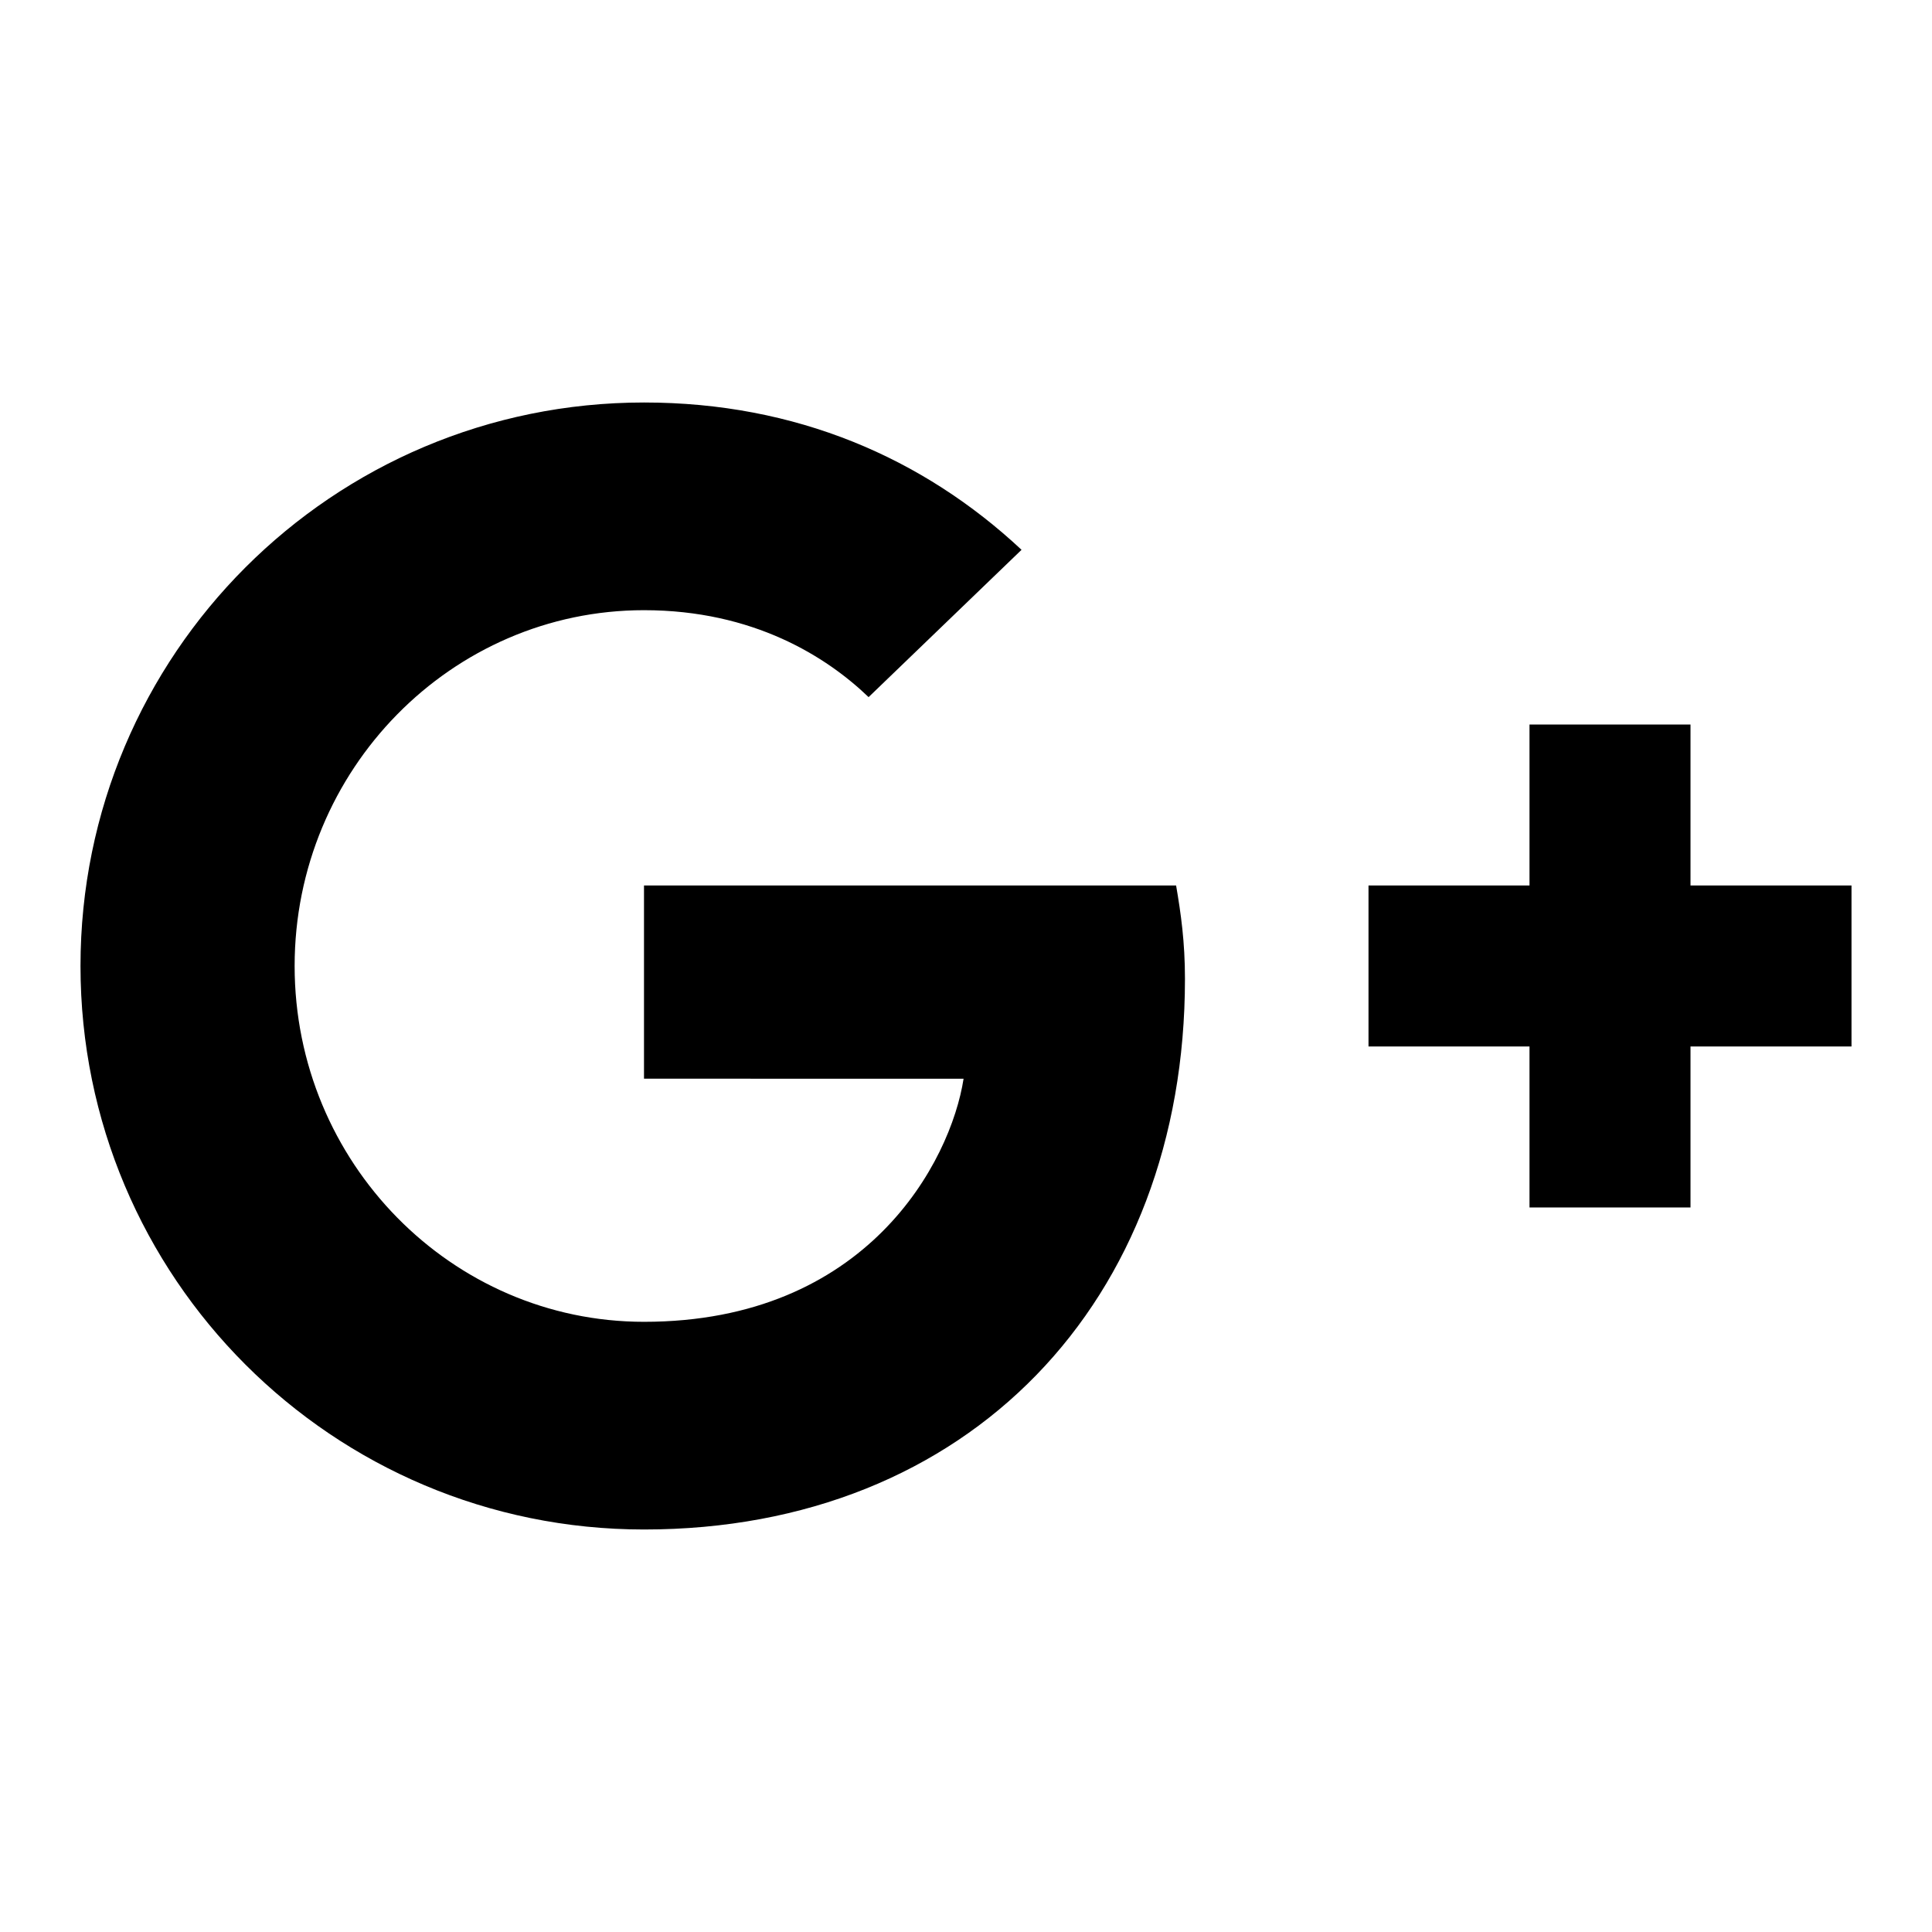 <svg xmlns="http://www.w3.org/2000/svg" viewBox="0 0 24 24"><rect x="0" fill="none" width="24" height="24"/><g><path d="M8 11h6.61c.06.35.11.7.11 1.16 0 4-2.68 6.84-6.72 6.84-3.87 0-7-3.13-7-7s3.13-7 7-7c1.89 0 3.47.69 4.69 1.83l-1.9 1.83c-.52-.5-1.43-1.08-2.79-1.08-2.39 0-4.34 1.98-4.34 4.42S5.61 16.42 8 16.42c2.77 0 3.81-1.99 3.97-3.02H8V11zm15 0h-2V9h-2v2h-2v2h2v2h2v-2h2"/></g></svg>